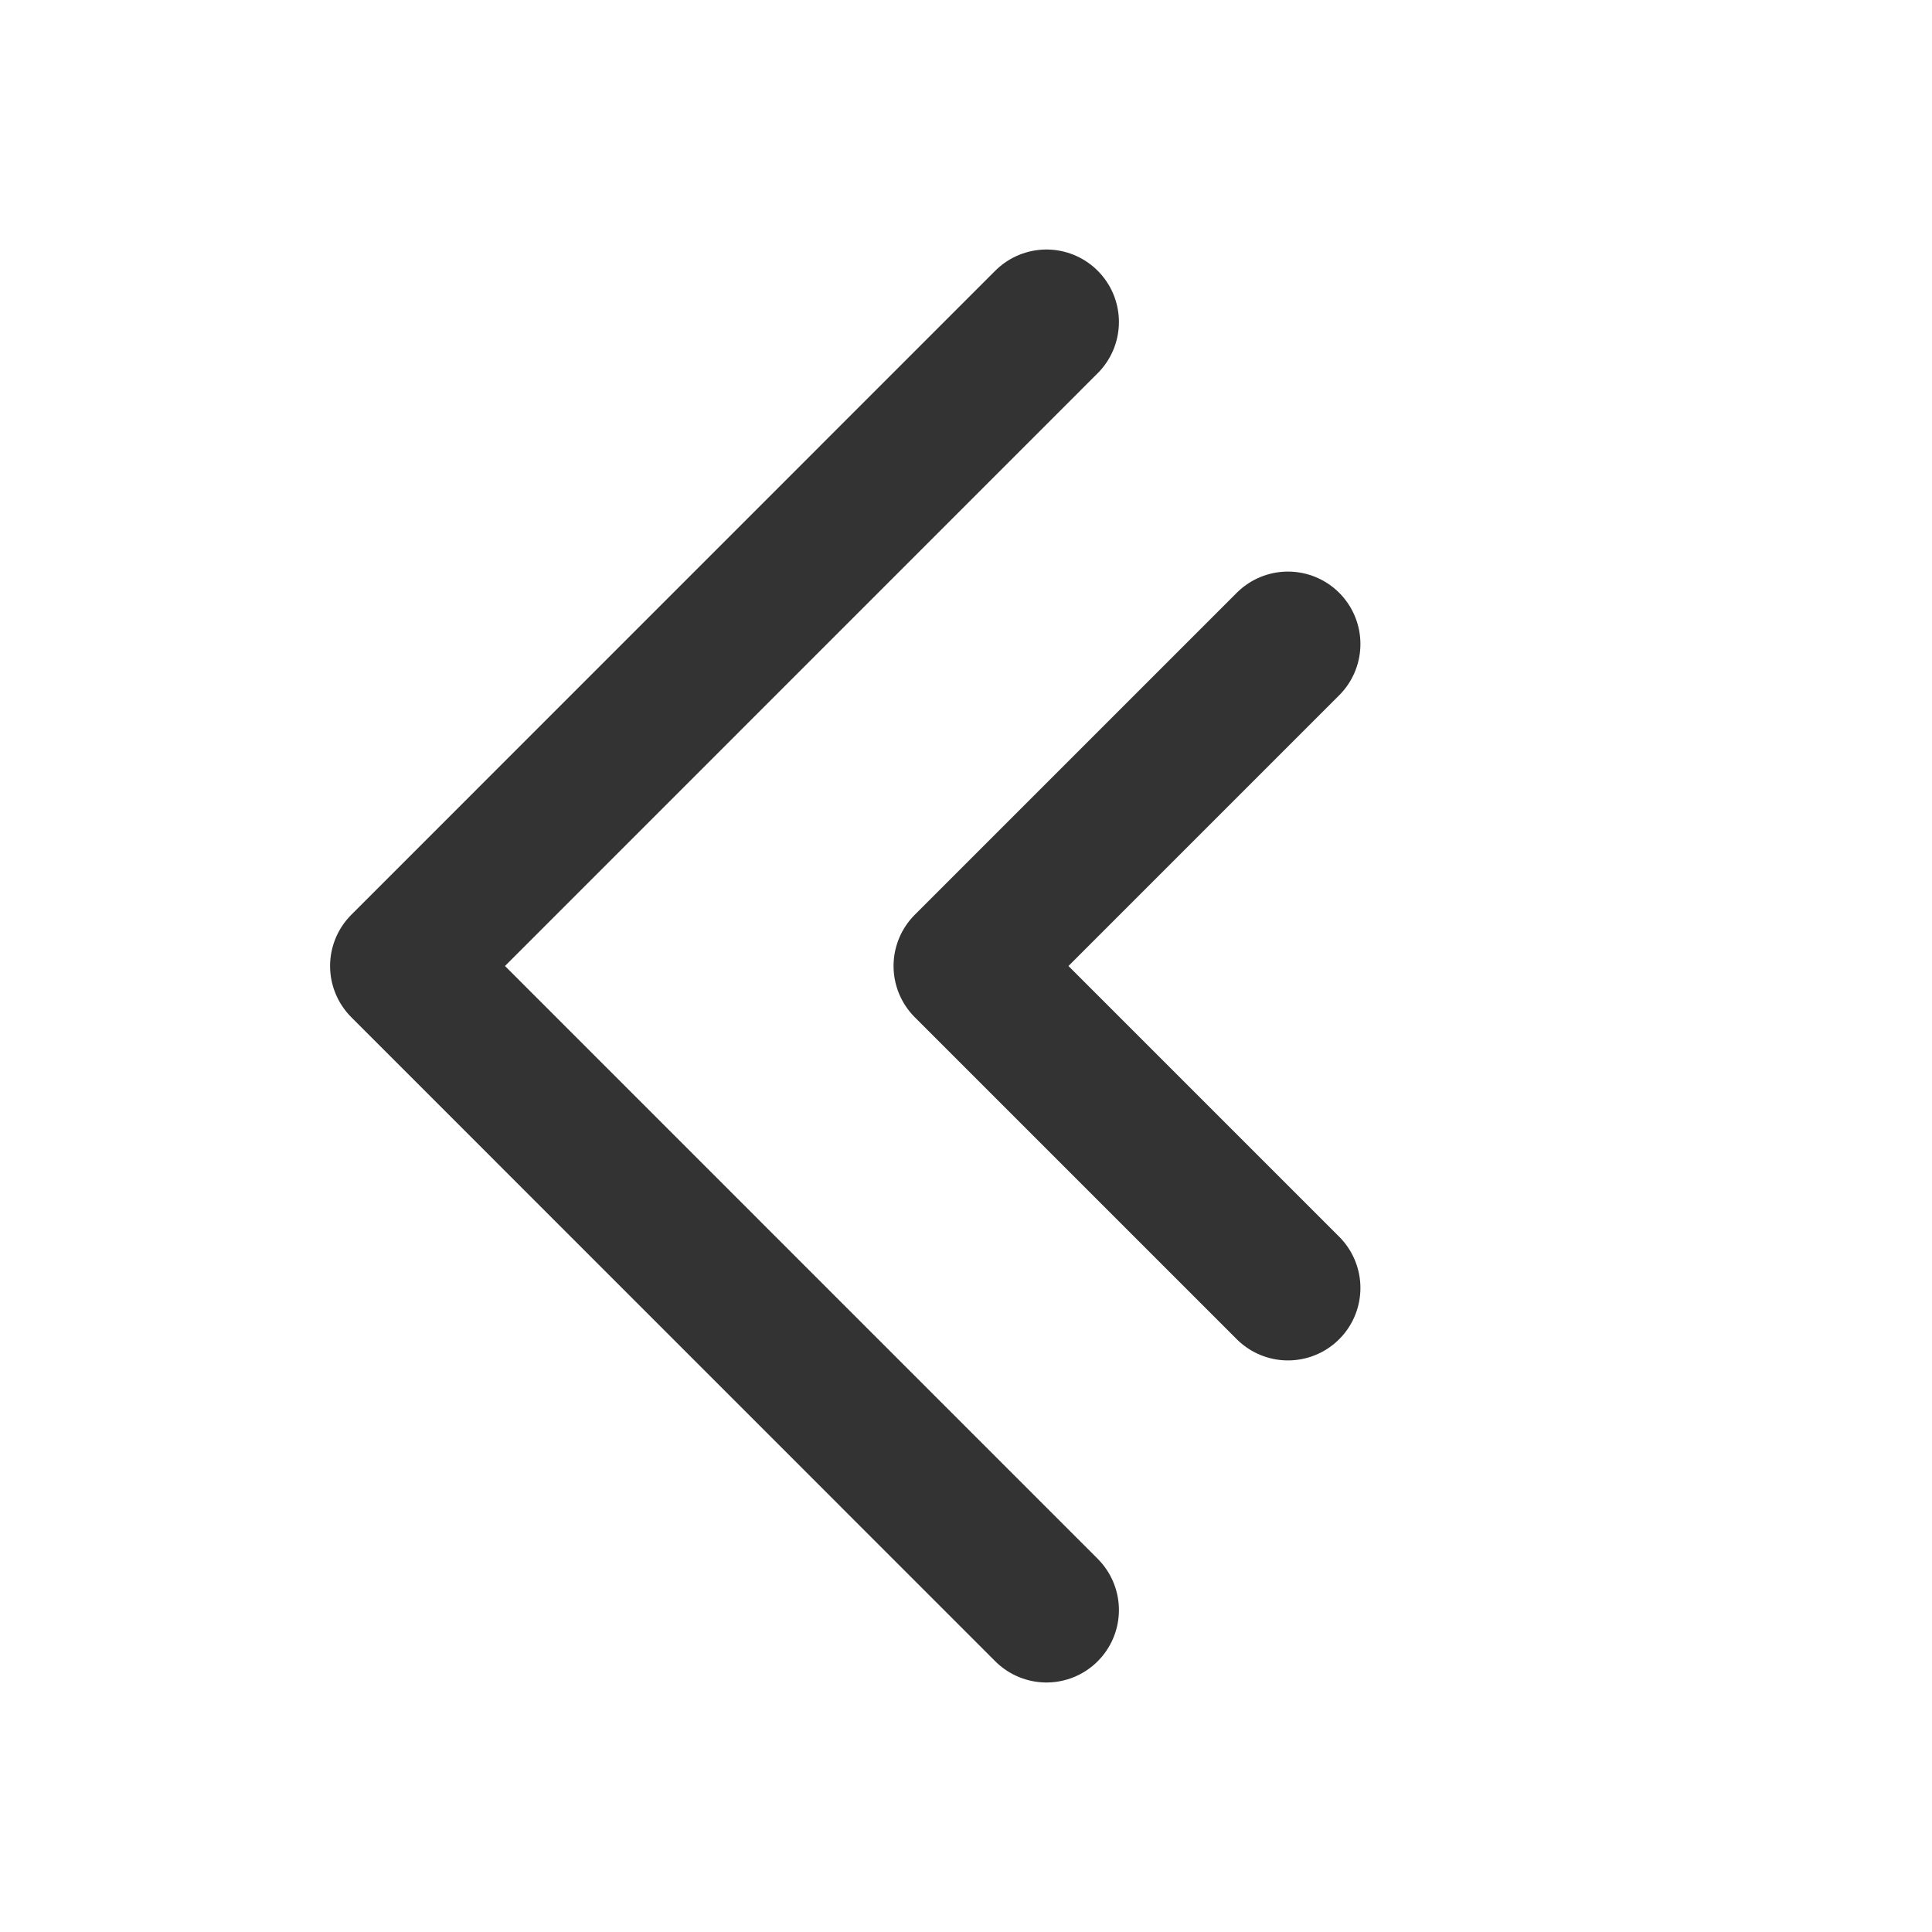 <svg width="20" height="20" viewBox="0 0 20 20" fill="none" xmlns="http://www.w3.org/2000/svg">
  <path d="M10.833 3.333L4.167 10L10.833 16.667M13.333 6.667L10 10L13.333 13.333"
    stroke="currentColor" stroke-opacity="0.8" stroke-width="1.5" stroke-linecap="round" stroke-linejoin="round" />
</svg>